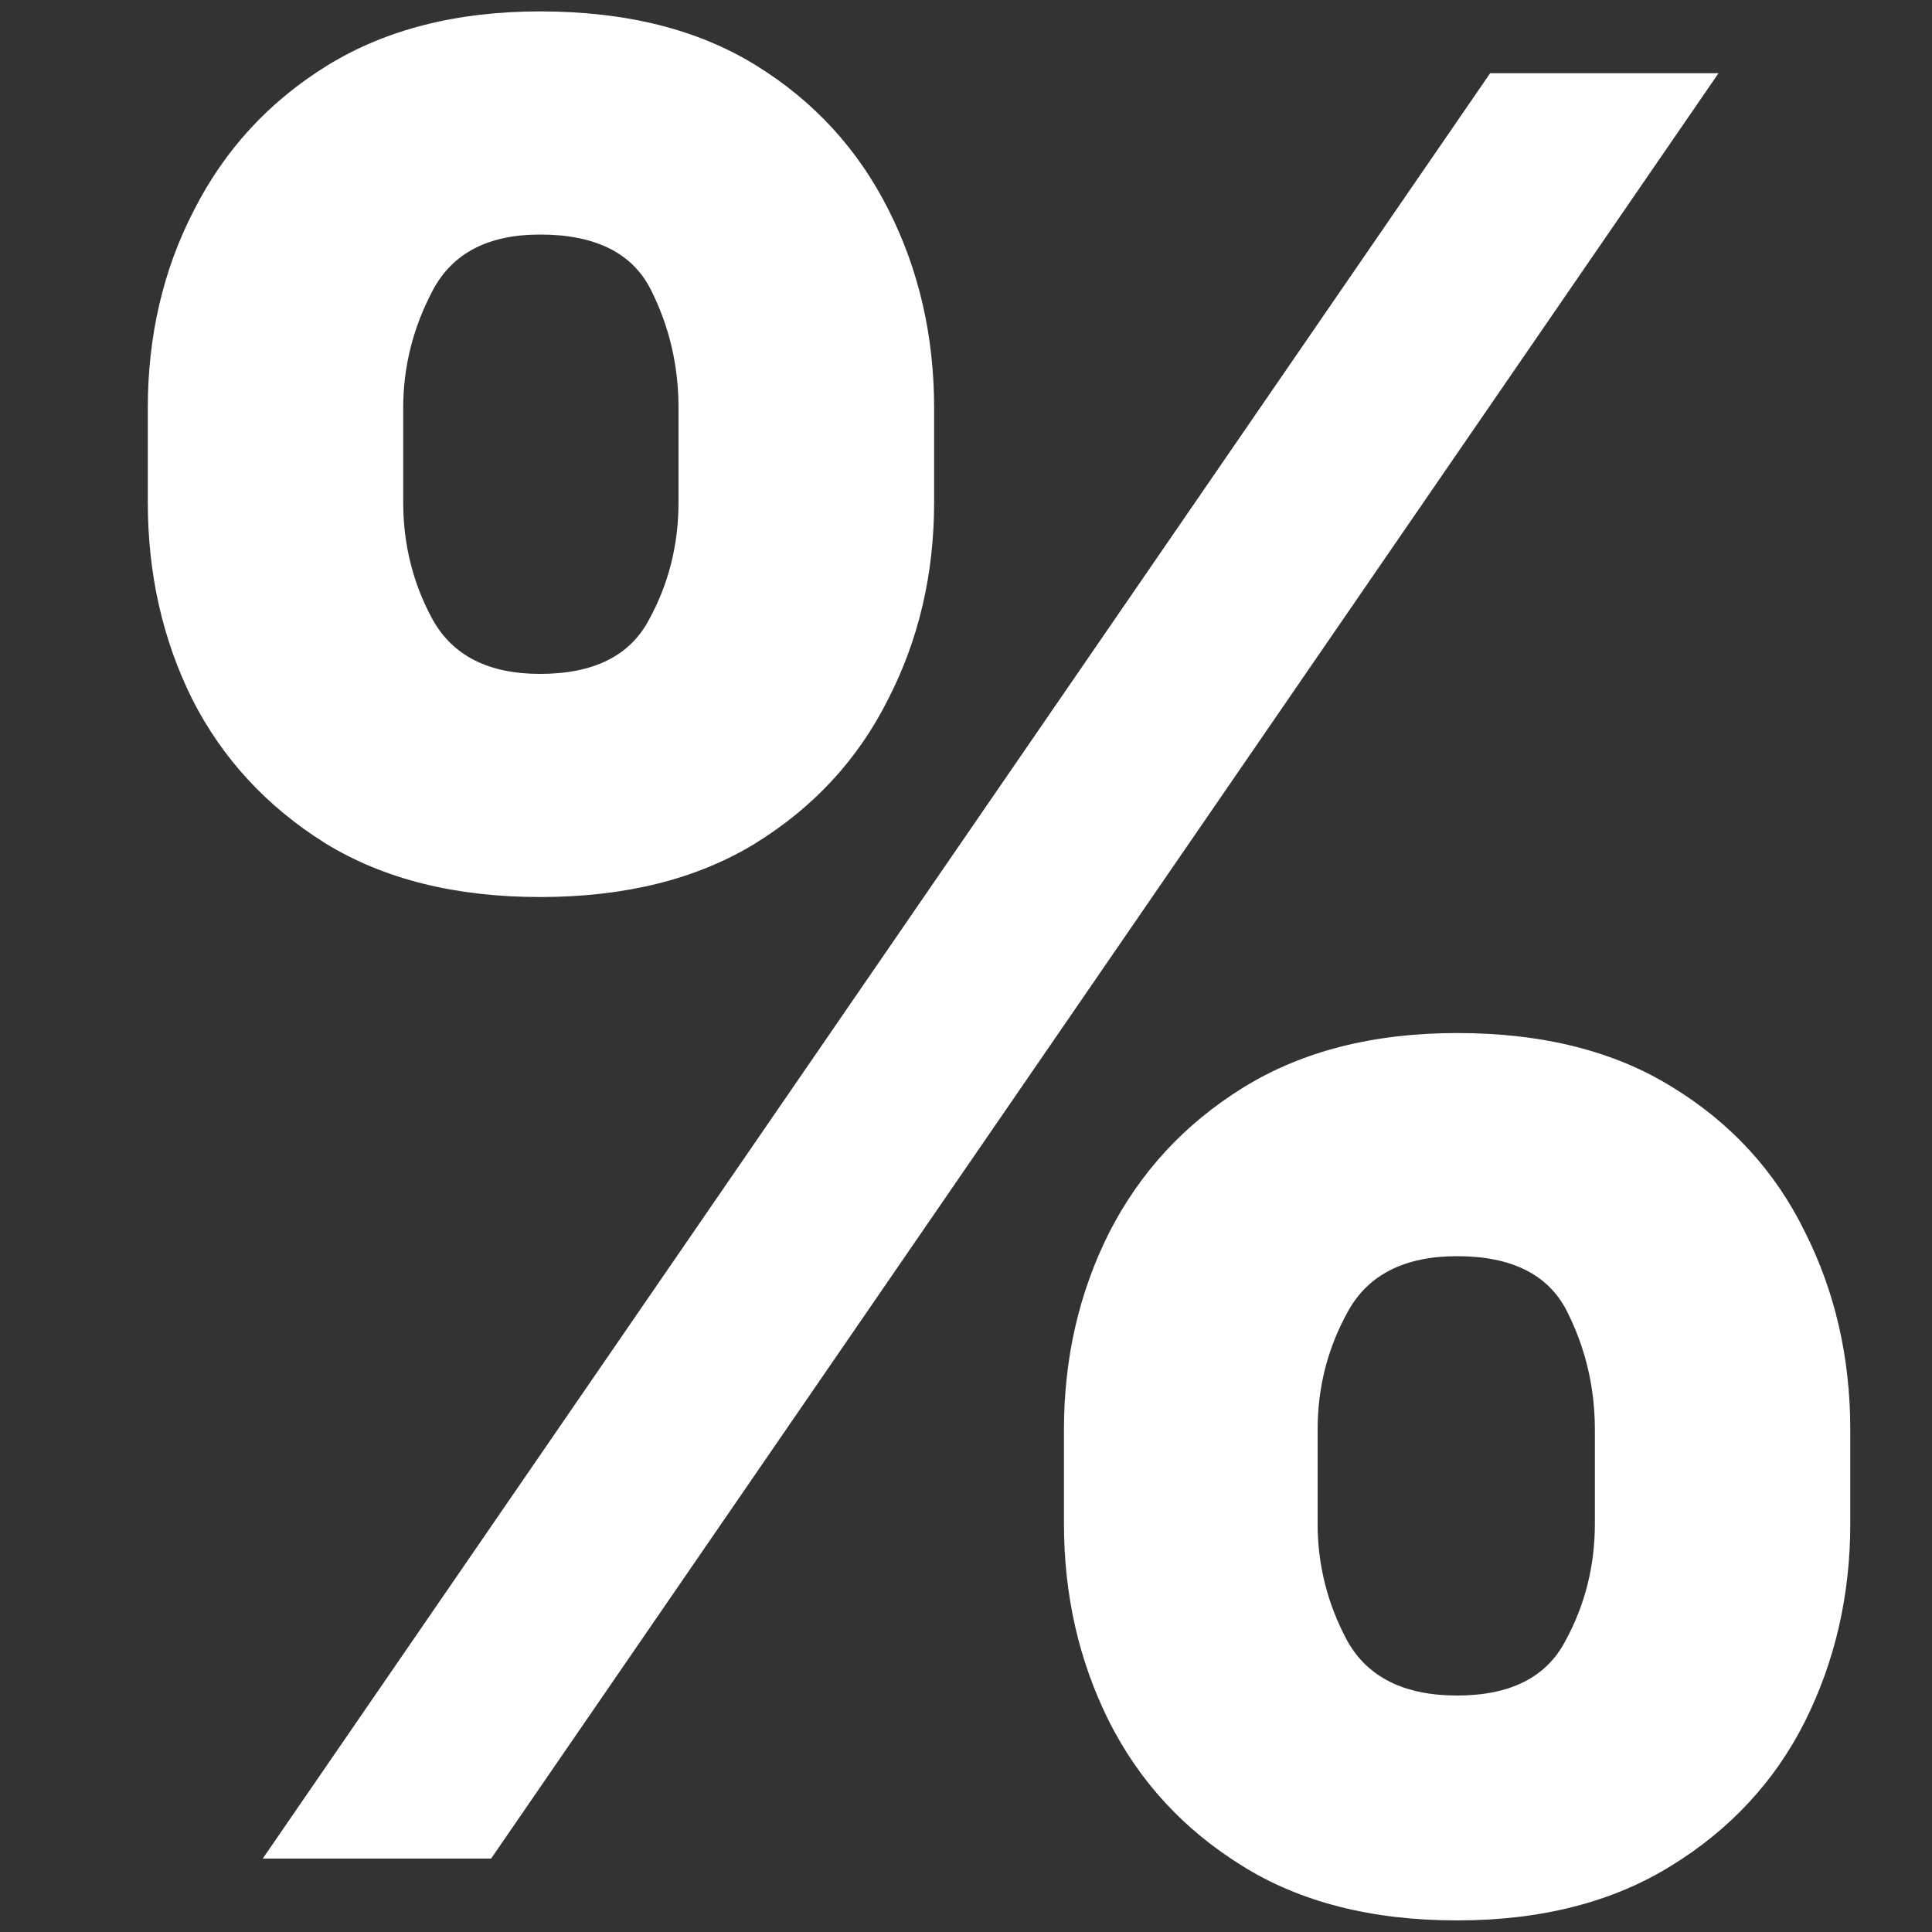 <svg width="10" height="10" viewBox="0 0 10 10" fill="none" xmlns="http://www.w3.org/2000/svg">
<rect x="0" y="0" width="10" height="10" fill="#333333" stroke="none"/>
<path d="M5.507 7.887V7.4C5.507 7.03 5.585 6.69 5.741 6.38C5.901 6.067 6.131 5.818 6.432 5.631C6.736 5.442 7.106 5.347 7.542 5.347C7.984 5.347 8.355 5.44 8.656 5.627C8.96 5.813 9.189 6.063 9.342 6.376C9.498 6.685 9.577 7.027 9.577 7.4V7.887C9.577 8.257 9.498 8.599 9.342 8.911C9.186 9.221 8.955 9.469 8.652 9.656C8.348 9.845 7.978 9.94 7.542 9.94C7.1 9.94 6.728 9.845 6.427 9.656C6.126 9.469 5.898 9.221 5.741 8.911C5.585 8.599 5.507 8.257 5.507 7.887ZM6.82 7.4V7.887C6.82 8.101 6.871 8.302 6.973 8.492C7.078 8.681 7.268 8.776 7.542 8.776C7.815 8.776 8.002 8.683 8.101 8.496C8.203 8.31 8.255 8.107 8.255 7.887V7.4C8.255 7.18 8.206 6.976 8.11 6.786C8.014 6.597 7.824 6.502 7.542 6.502C7.271 6.502 7.083 6.597 6.978 6.786C6.872 6.976 6.82 7.18 6.82 7.4ZM0.765 2.599V2.112C0.765 1.739 0.844 1.397 1.004 1.088C1.163 0.775 1.393 0.525 1.694 0.339C1.998 0.152 2.365 0.059 2.795 0.059C3.24 0.059 3.613 0.152 3.914 0.339C4.215 0.525 4.443 0.775 4.6 1.088C4.756 1.397 4.835 1.739 4.835 2.112V2.599C4.835 2.972 4.755 3.313 4.595 3.623C4.439 3.933 4.209 4.181 3.905 4.368C3.604 4.551 3.234 4.643 2.795 4.643C2.356 4.643 1.984 4.55 1.681 4.363C1.38 4.174 1.151 3.926 0.995 3.619C0.841 3.309 0.765 2.969 0.765 2.599ZM2.087 2.112V2.599C2.087 2.819 2.138 3.022 2.24 3.208C2.345 3.395 2.53 3.488 2.795 3.488C3.072 3.488 3.26 3.395 3.359 3.208C3.461 3.022 3.512 2.819 3.512 2.599V2.112C3.512 1.892 3.464 1.688 3.368 1.498C3.272 1.309 3.081 1.214 2.795 1.214C2.527 1.214 2.342 1.31 2.24 1.503C2.138 1.695 2.087 1.898 2.087 2.112ZM1.36 9.62L7.713 0.379H8.895L2.542 9.62H1.36Z" fill="white"/>
</svg>
